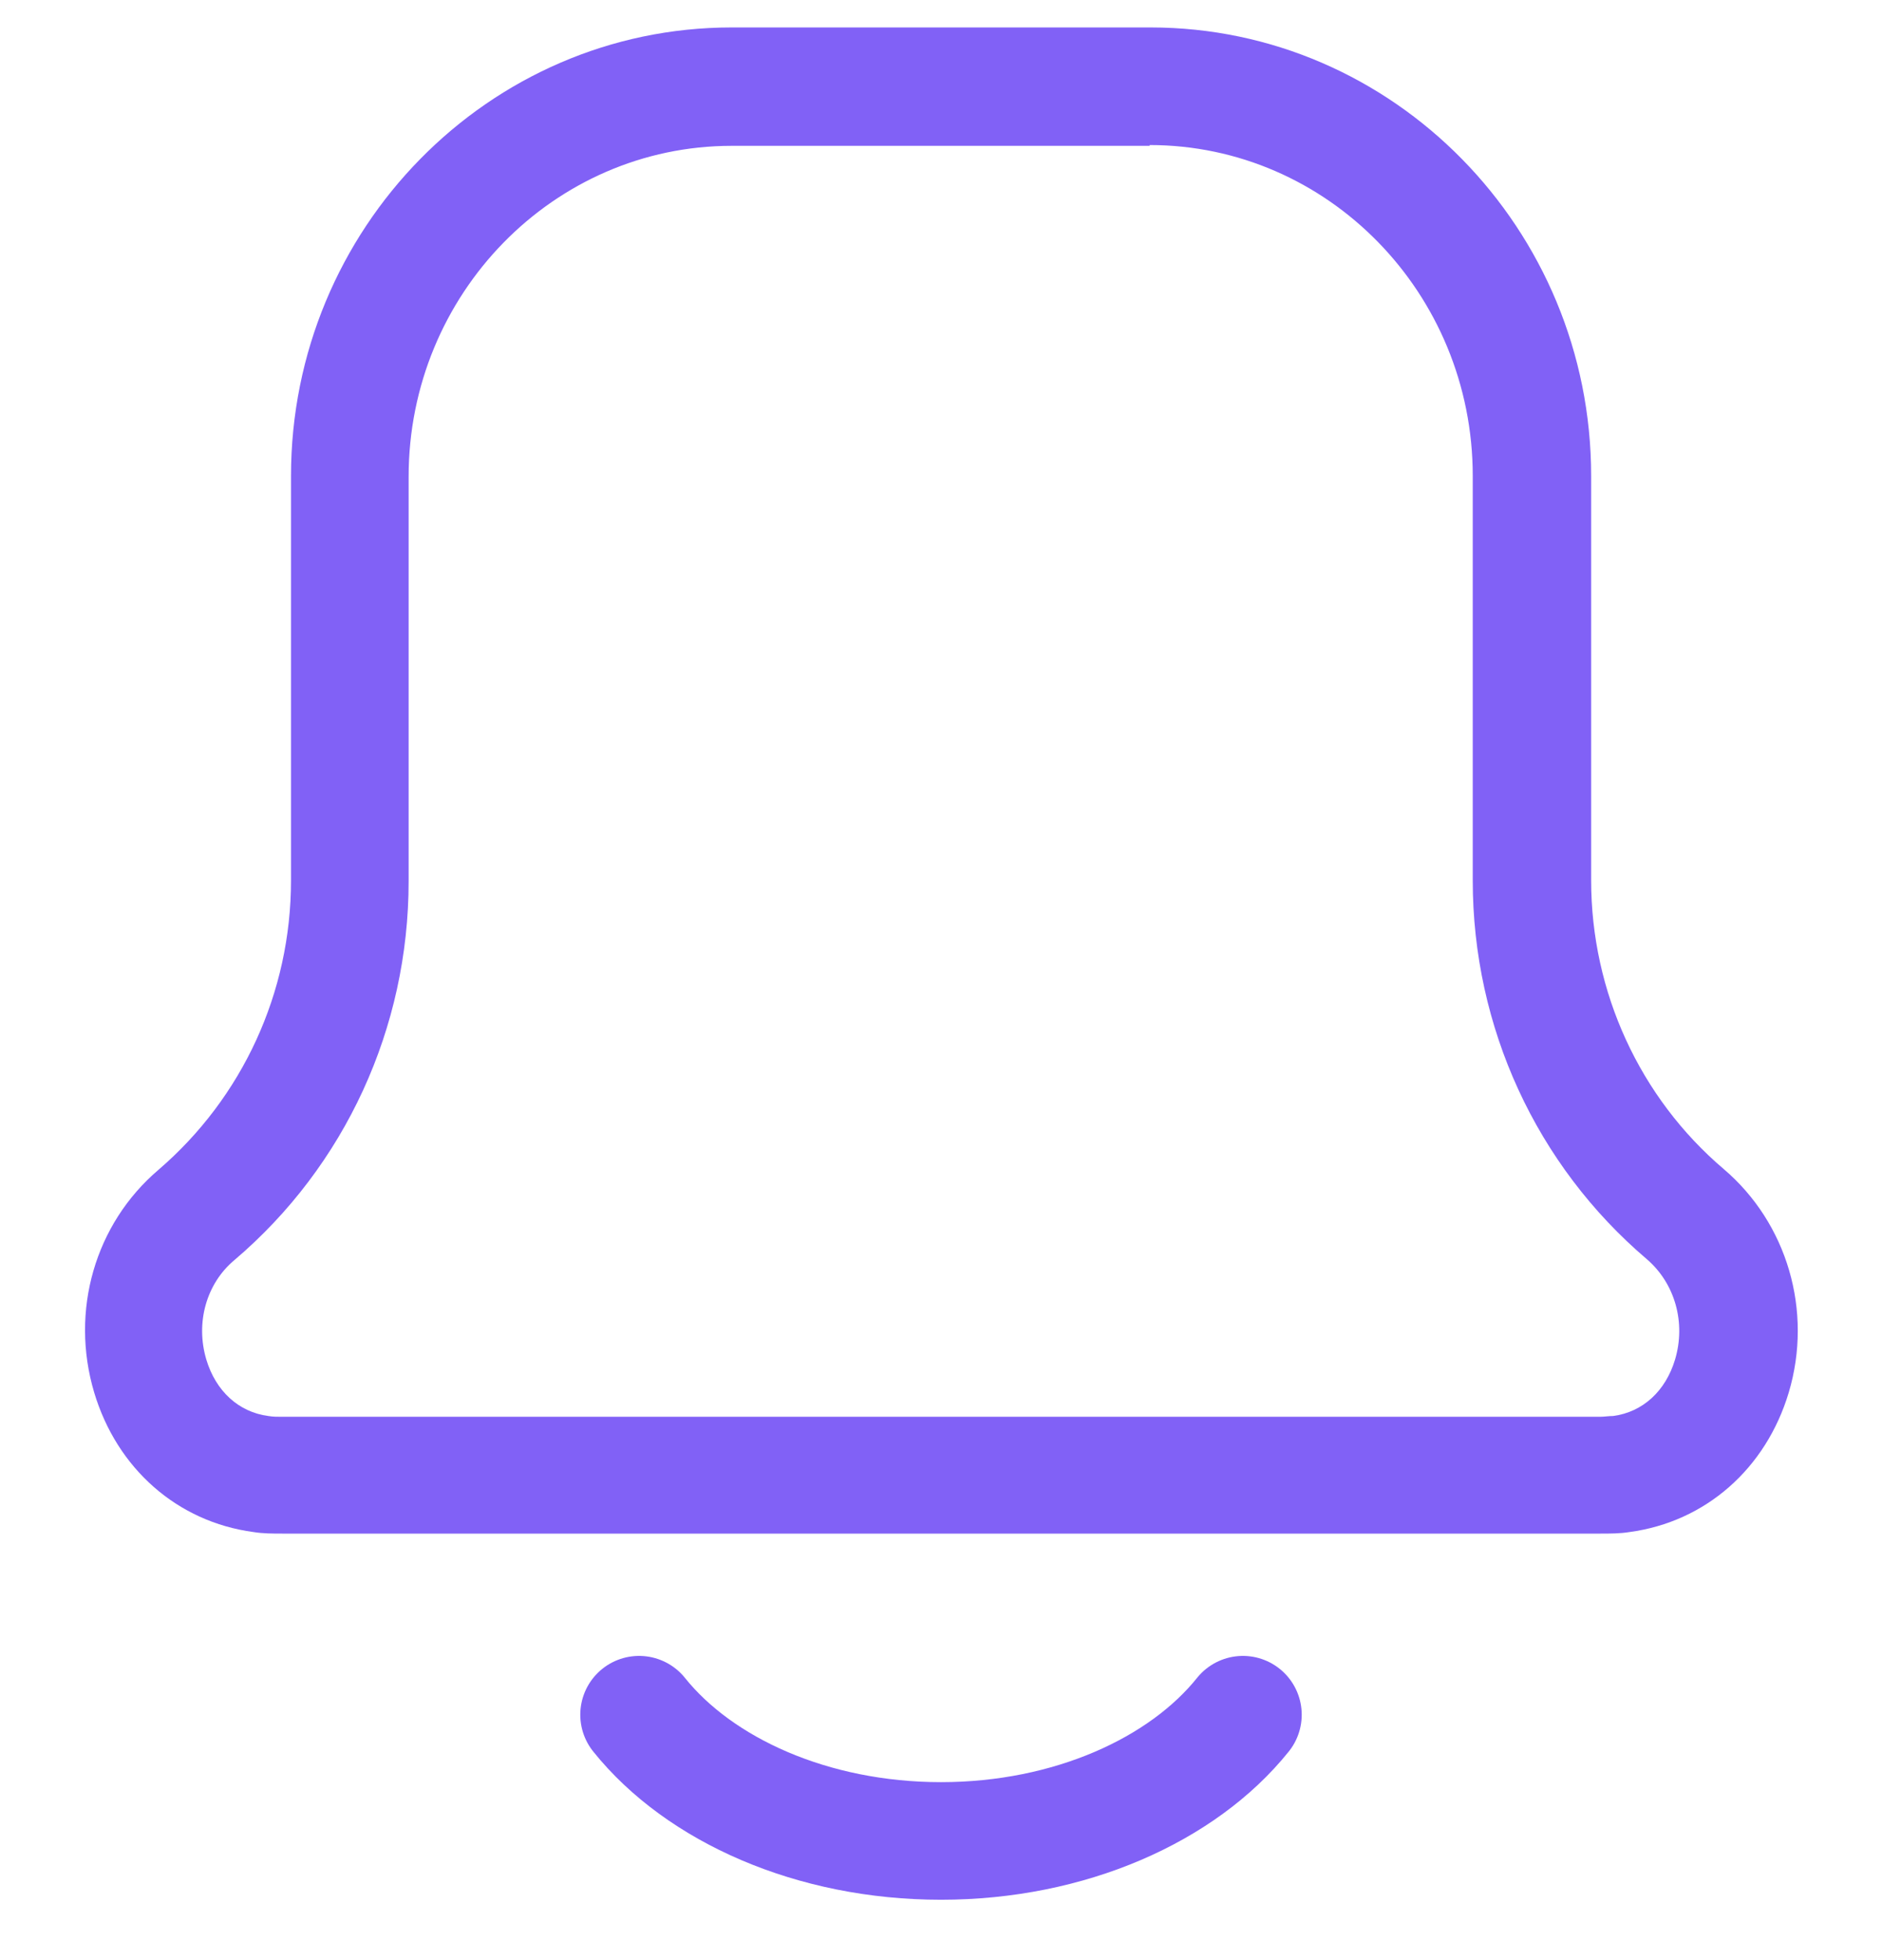 <svg width="24" height="25" viewBox="0 0 24 25" fill="none" xmlns="http://www.w3.org/2000/svg">
<path d="M15.85 21.87C15.08 22.83 13.64 23.48 12 23.48C10.36 23.48 8.92 22.83 8.15 21.87" stroke="#8161F6" stroke-width="1.5" stroke-miterlimit="10" stroke-linecap="round"/>
<path d="M14.661 1.85C16.931 1.85 18.781 3.74 18.781 6.07V11.23C18.781 13.1 19.591 14.86 21.001 16.06C21.361 16.37 21.501 16.87 21.361 17.34C21.241 17.74 20.951 18.01 20.571 18.06C20.511 18.06 20.461 18.07 20.401 18.07H3.591C3.531 18.07 3.481 18.07 3.421 18.06C3.041 18.01 2.751 17.74 2.631 17.34C2.491 16.87 2.631 16.37 2.991 16.07C4.401 14.87 5.211 13.11 5.211 11.24V6.08C5.211 3.75 7.061 1.86 9.331 1.86H14.661M14.661 0.35H9.331C6.231 0.35 3.711 2.92 3.711 6.07V11.23C3.711 12.66 3.091 14 2.021 14.92C1.211 15.61 0.891 16.72 1.201 17.76C1.491 18.73 2.261 19.41 3.231 19.54C3.351 19.56 3.481 19.56 3.601 19.56H20.411C20.531 19.56 20.661 19.56 20.781 19.54C21.751 19.41 22.521 18.73 22.811 17.76C23.121 16.72 22.791 15.6 21.981 14.91C20.911 14 20.291 12.65 20.291 11.23V6.07C20.291 2.92 17.771 0.35 14.671 0.35H14.661Z" fill="#8161F6"/>
</svg>

